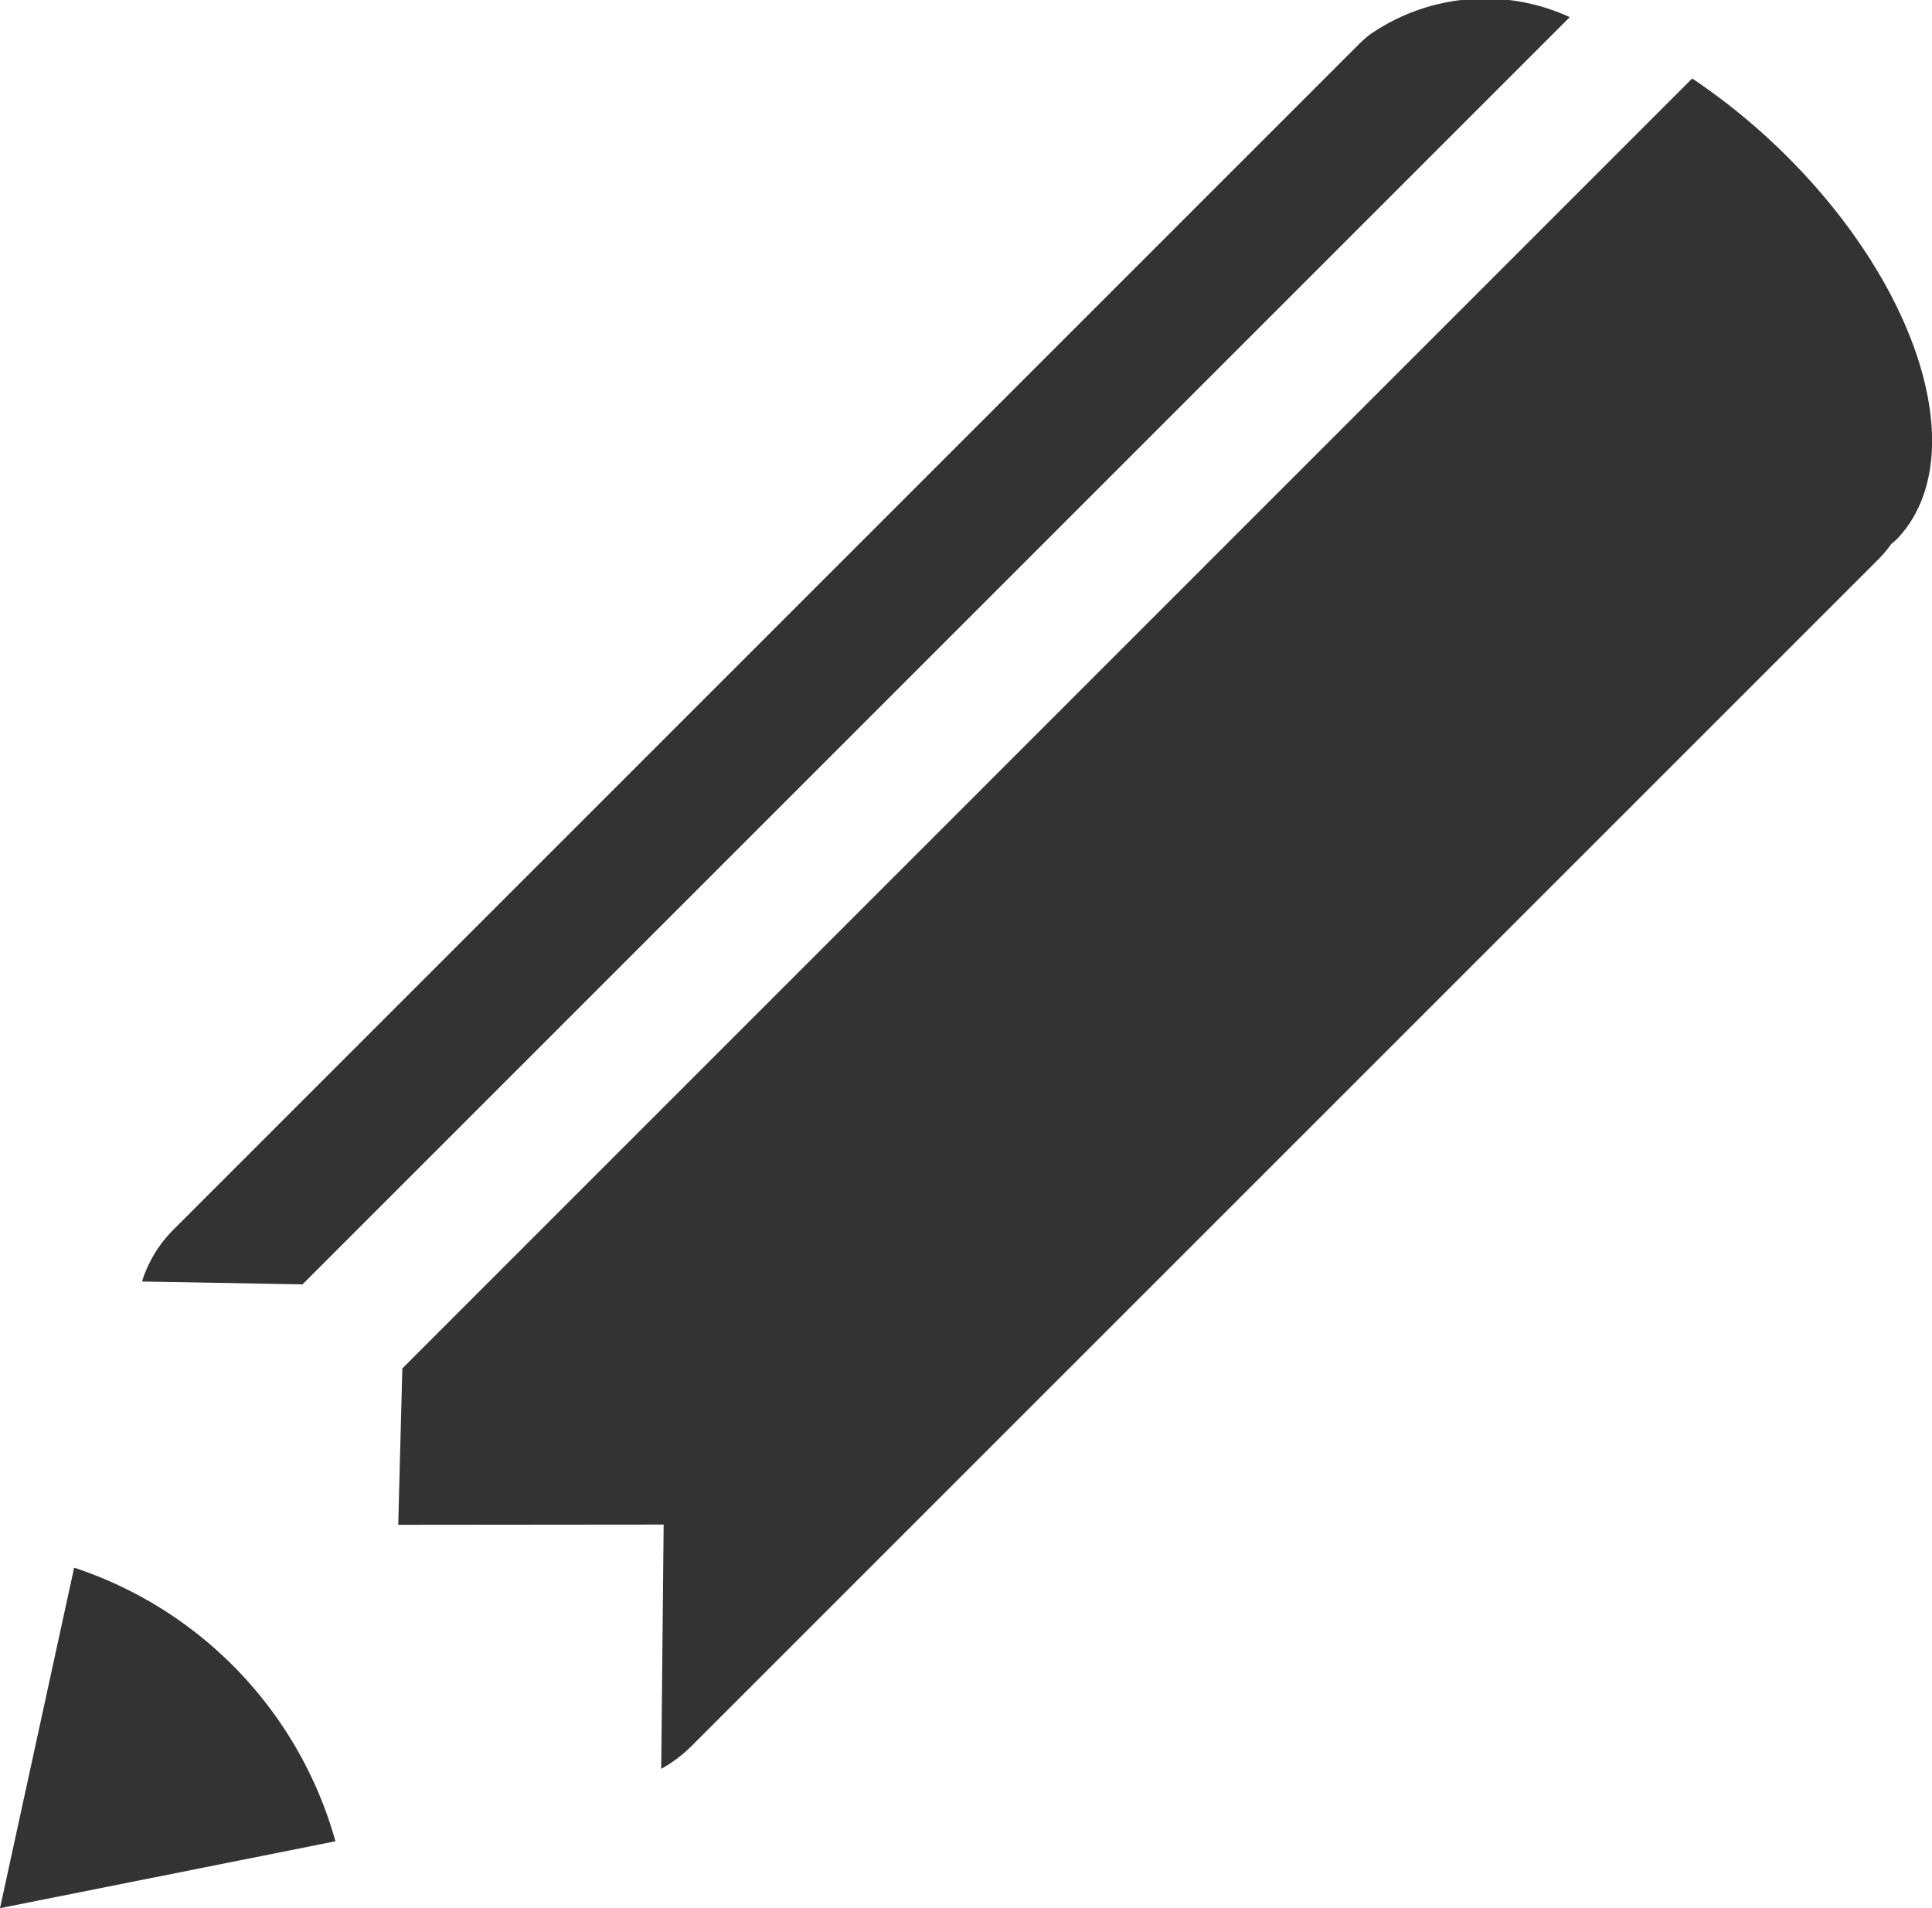 <svg xmlns="http://www.w3.org/2000/svg" viewBox="0 0 16 15.803">
  <defs>
    <style>
      .pencil {
          fill: #333;
      }
    </style>
  </defs>

  <g>
    <path class="pencil" d="M13,.142a1.677,1.677,0,0,0-1.655.144,1.083,1.083,0,0,0-.083.072l-9.819,9.819a1.053,1.053,0,0,0-.267.436l1.329.024Z"/>
    <path class="pencil" d="M14.653,1.155A5.25,5.25,0,0,0,14.014.65L3.332,11.333l-.034,1.295,2.198-.002-.02,2.023a1.113,1.113,0,0,0,.251-.189l9.82-9.819a1.021,1.021,0,0,0,.114-.134c.019-.017.039-.032.057-.051.637-.688.161-2.166-1.065-3.301"/>
    <path class="pencil" d="M.614,12.983,0,15.803l2.778-.554A3.33,3.33,0,0,0,.614,12.983"/>
  </g>
</svg>

